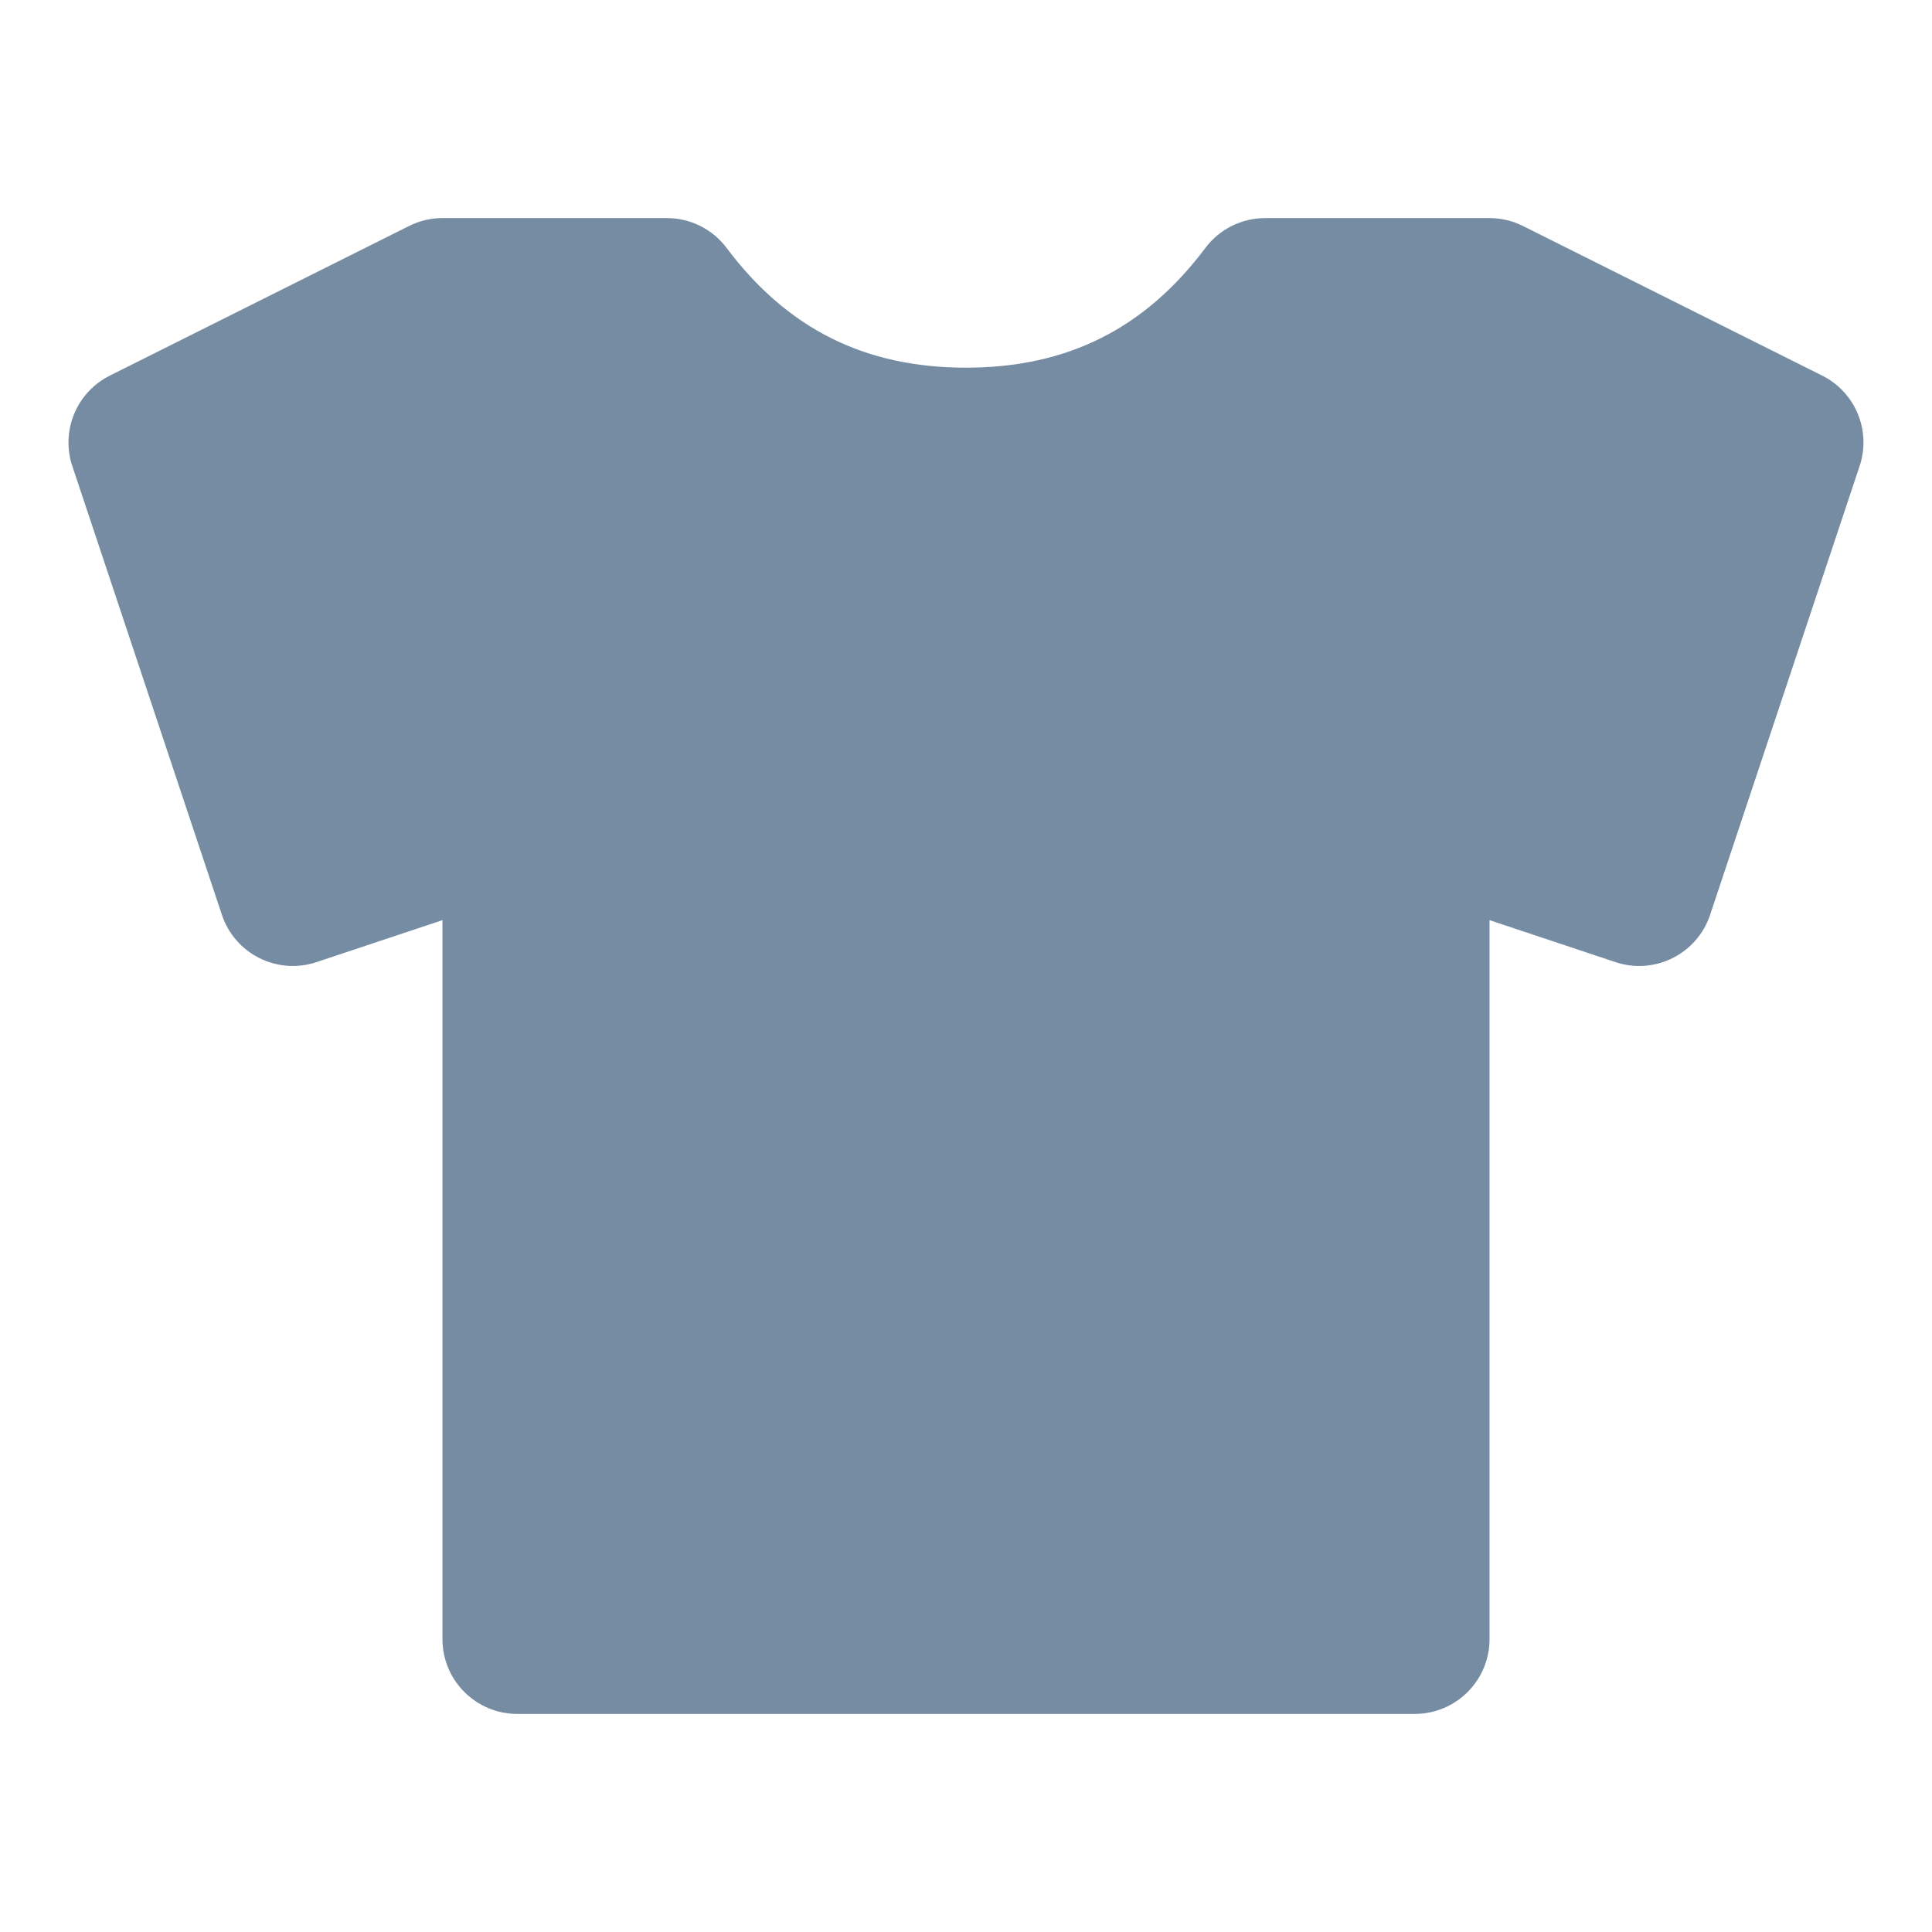 <svg xmlns="http://www.w3.org/2000/svg" xmlns:xlink="http://www.w3.org/1999/xlink" version="1.1" width="500" height="500" viewBox="0 0 500 500" xml:space="preserve">
<desc>Created with Fabric.js 3.5.0</desc>
<defs>
</defs>
<rect x="0" y="0" width="100%" height="100%" fill="#ffffff"/>
<g transform="matrix(19.356 0 0 19.356 250 250)" id="662675">
<path style="stroke: none; stroke-width: 1; stroke-dasharray: none; stroke-linecap: butt; stroke-dashoffset: 0; stroke-linejoin: miter; stroke-miterlimit: 4; is-custom-font: none; font-file-url: none; fill: rgb(117,140,163); fill-rule: evenodd; opacity: 1;" vector-effect="non-scaling-stroke" transform=" translate(-12, -10)" d="M 5 9.387 L 3.316 9.948 C 2.792 10.123 2.226 9.84 2.051 9.316 L 0.051 3.316 C -0.106 2.844 0.108 2.328 0.553 2.106 L 4.553 0.106 C 4.692 0.036 4.845 -0 5 -0 H 8 C 8.315 -0 8.611 0.148 8.8 0.4 C 9.611 1.481 10.648 2 12 2 C 13.352 2 14.389 1.481 15.2 0.4 C 15.389 0.148 15.685 -0 16 -0 H 19 C 19.155 -0 19.308 0.036 19.447 0.106 L 23.447 2.106 C 23.892 2.328 24.106 2.844 23.948 3.316 L 21.949 9.316 C 21.774 9.84 21.208 10.123 20.684 9.948 L 19 9.387 V 19 C 19 19.552 18.552 20 18 20 H 6 C 5.448 20 5 19.552 5 19 V 9.387 z" stroke-linecap="round"/>
</g>
</svg>